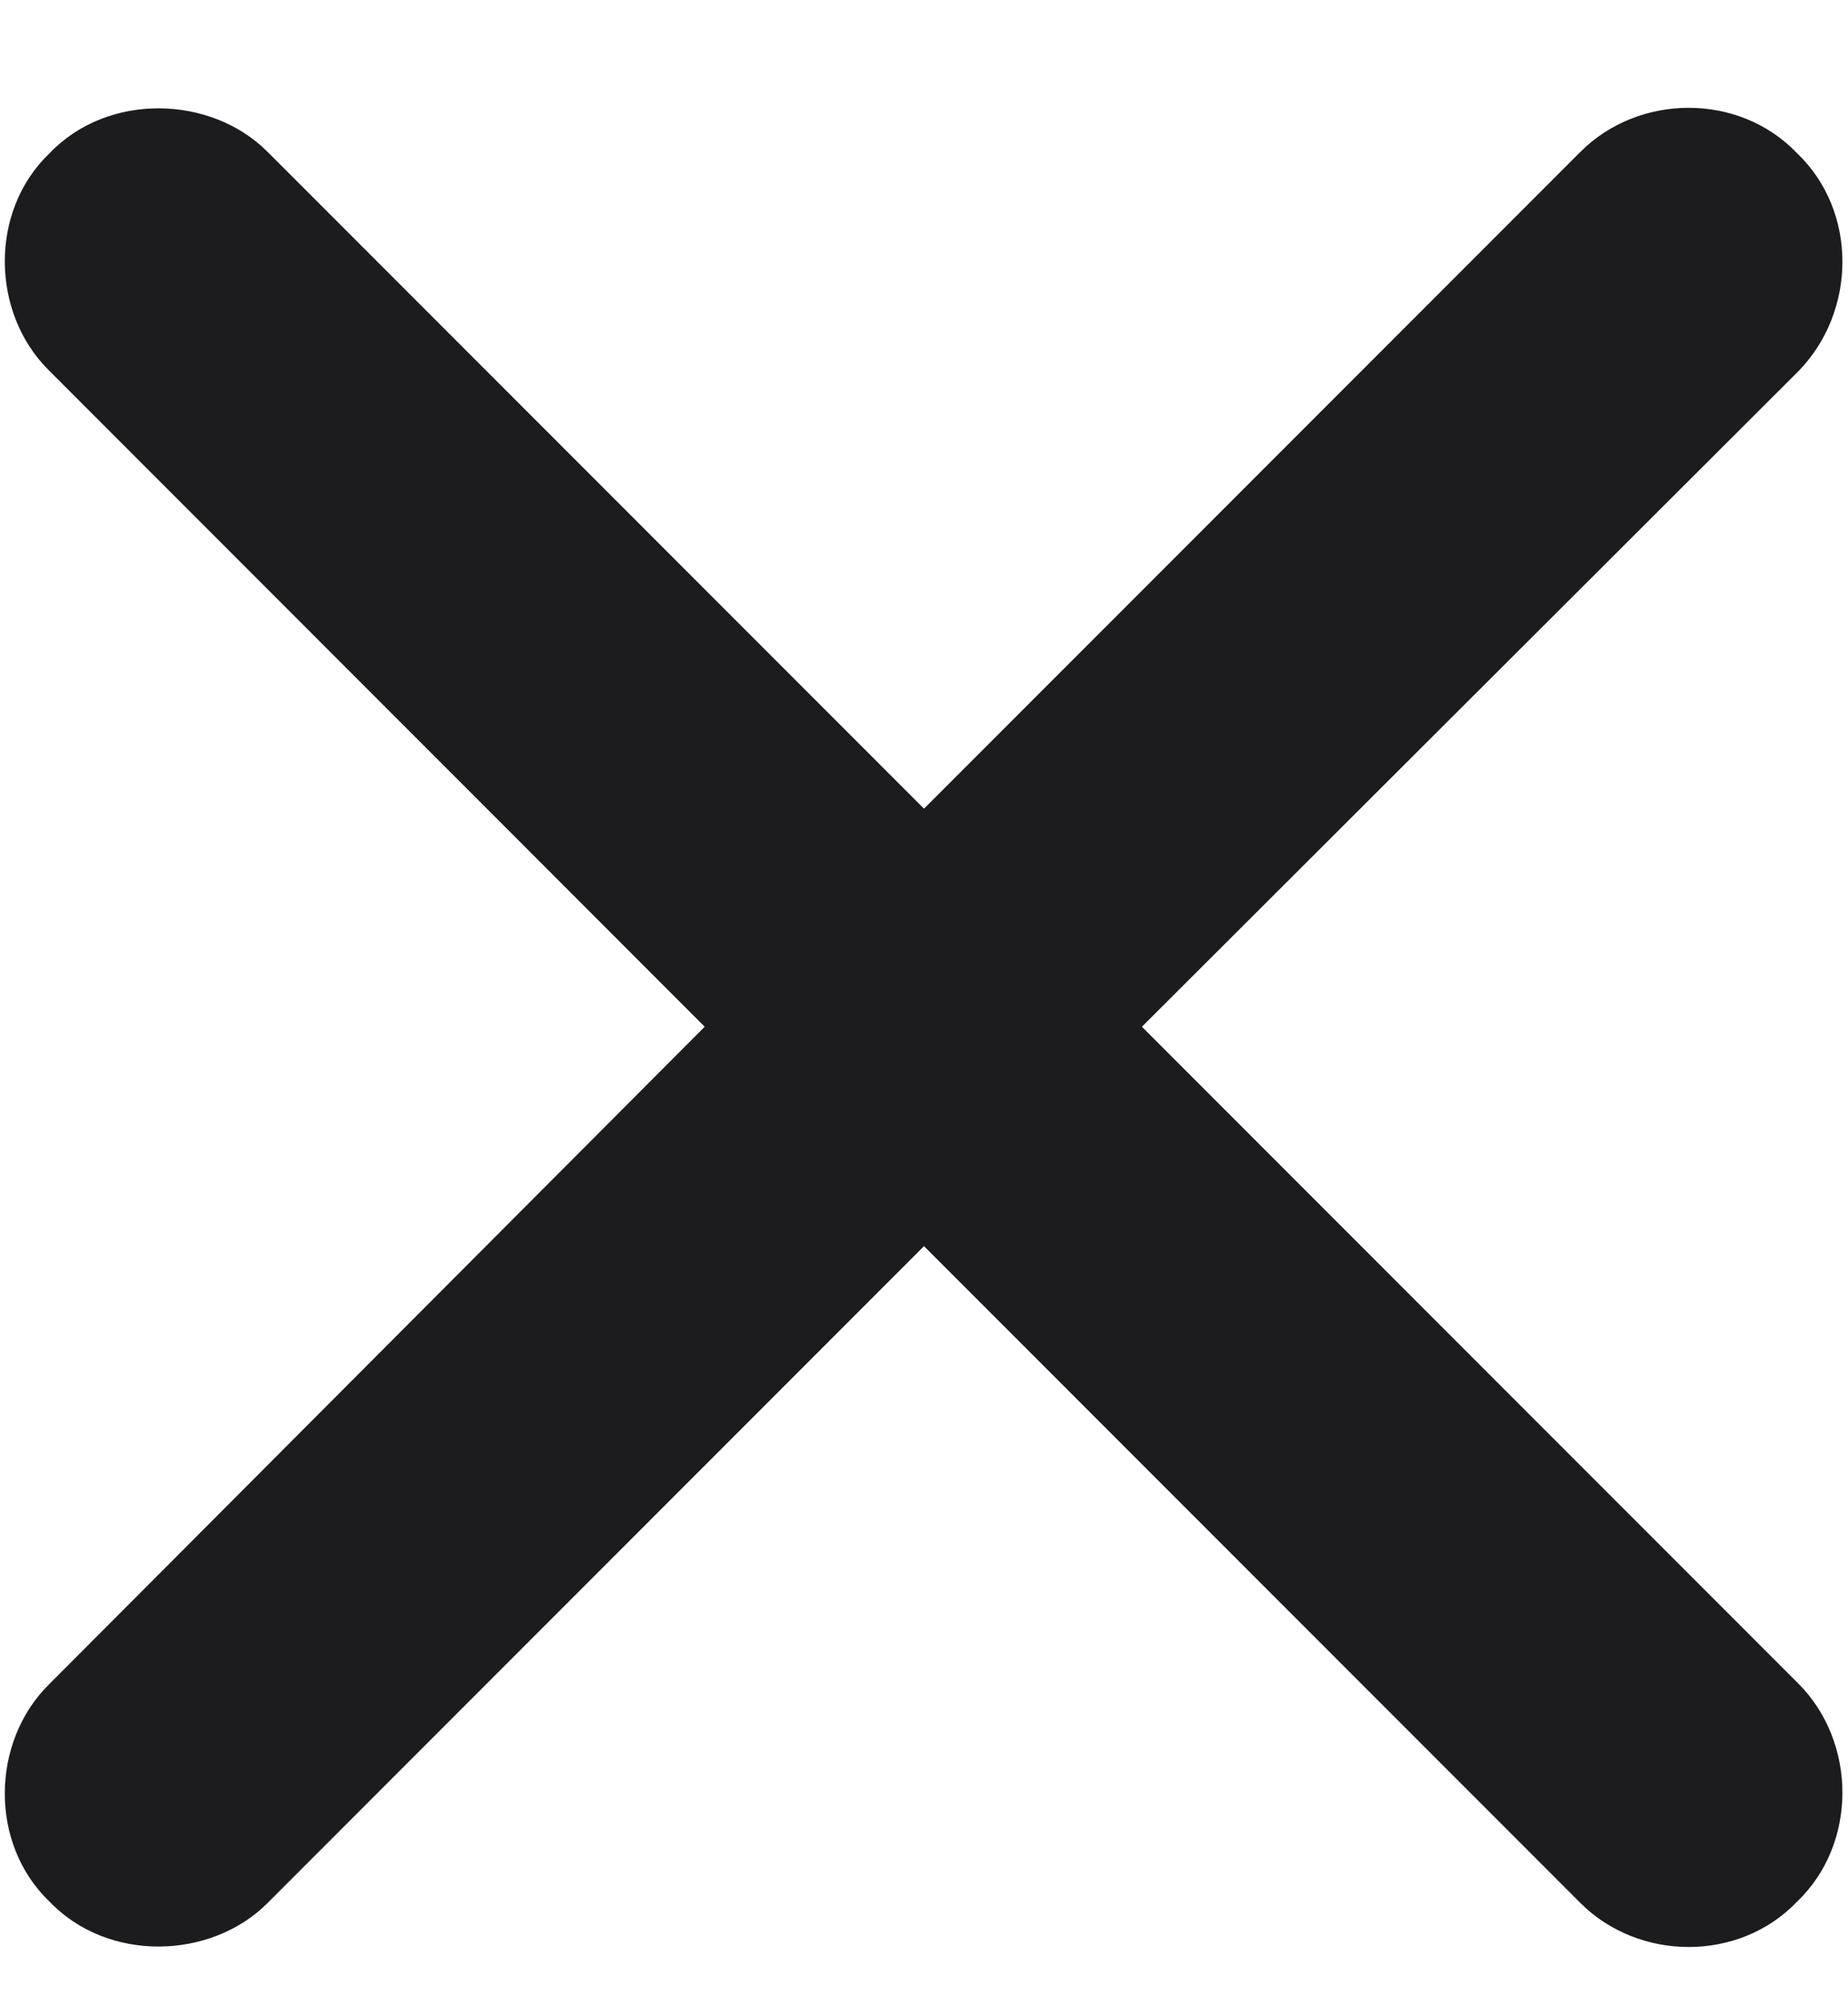 <svg width="12" height="13" viewBox="0 0 12 13" fill="none" xmlns="http://www.w3.org/2000/svg">
<path d="M0.314 10.935C-0.056 11.304 -0.073 11.963 0.322 12.341C0.7 12.736 1.368 12.719 1.737 12.35L6 8.087L10.263 12.35C10.641 12.727 11.291 12.736 11.669 12.341C12.065 11.963 12.056 11.304 11.678 10.926L7.415 6.663L11.678 2.409C12.056 2.022 12.065 1.372 11.669 0.994C11.291 0.599 10.641 0.607 10.263 0.985L6 5.248L1.737 0.985C1.368 0.616 0.7 0.599 0.322 0.994C-0.073 1.372 -0.056 2.031 0.314 2.4L4.576 6.663L0.314 10.935Z" fill="#1C1C1E"/>
</svg>
